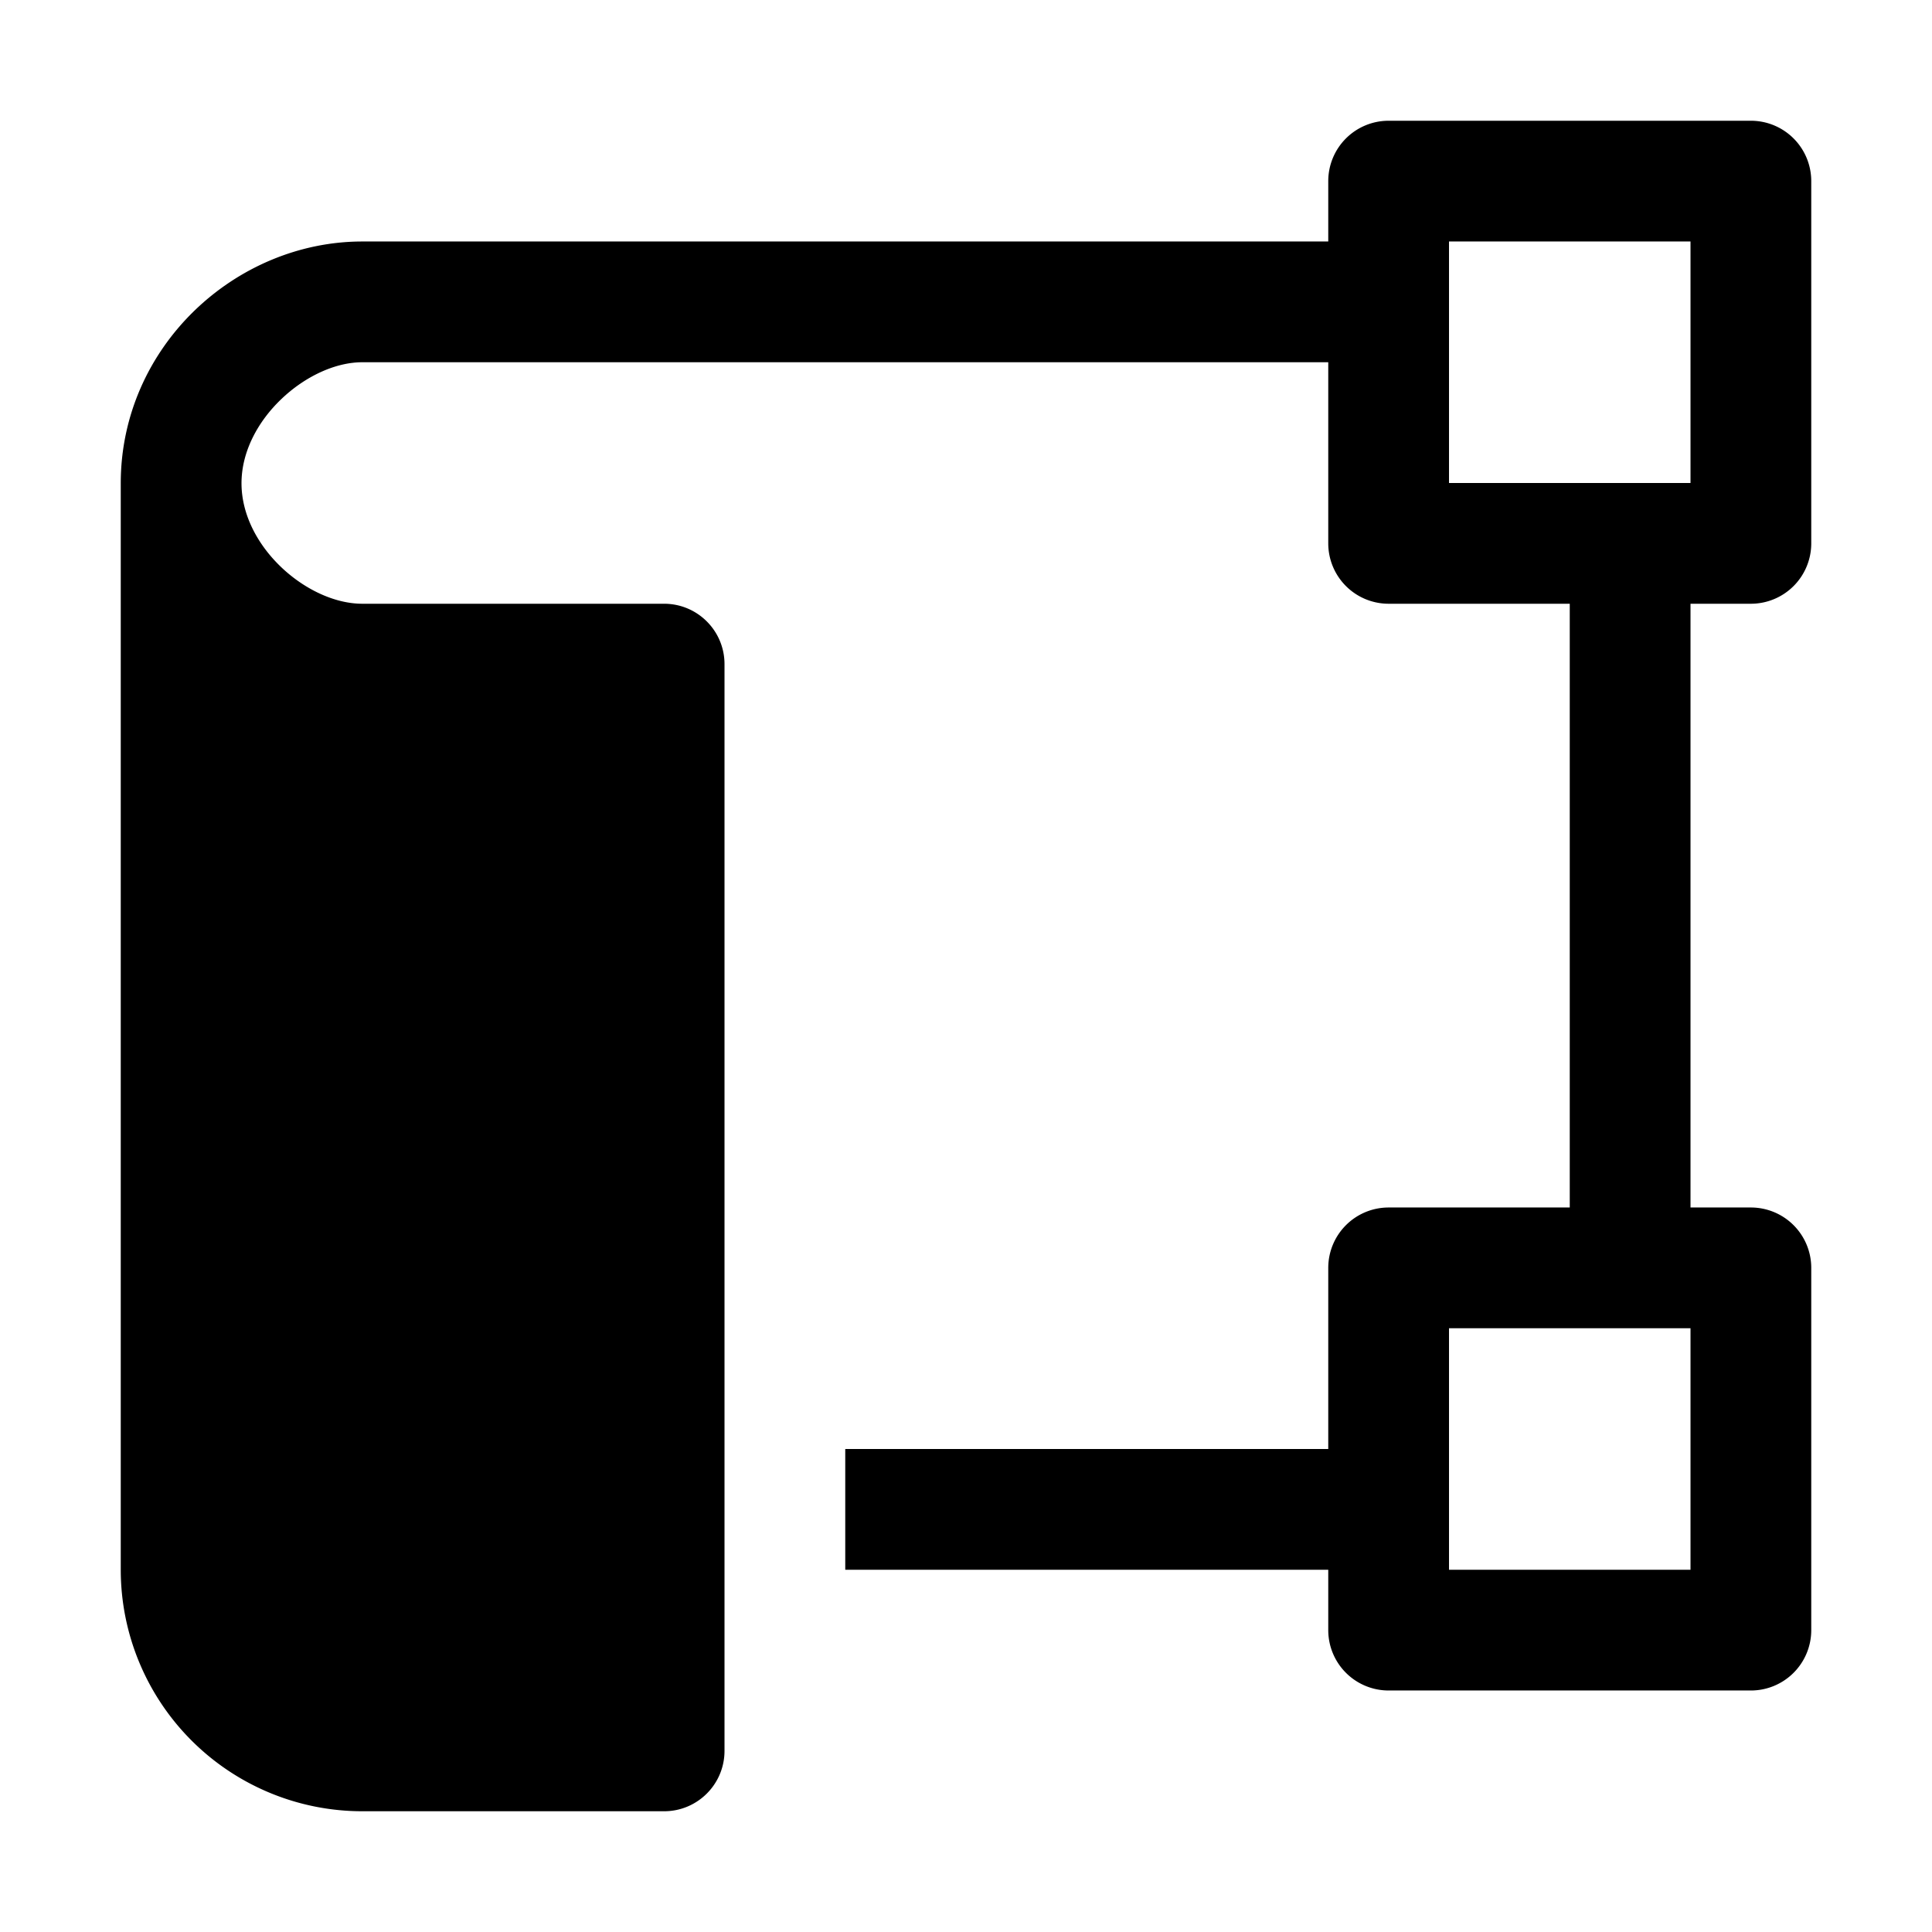 <svg xmlns="http://www.w3.org/2000/svg" xmlns:ns1="http://sodipodi.sourceforge.net/DTD/sodipodi-0.dtd" xmlns:ns2="http://www.inkscape.org/namespaces/inkscape" viewBox="0 0 1600 1600"><ns1:namedview pagecolor="#303030" showgrid="true"><ns2:grid id="grid5" units="px" spacingx="100" spacingy="100" color="#4772b3" opacity="0.2" visible="true" /></ns1:namedview><g fill="currentColor"><path d="m457.5 473a.5.5 0 0 0 -.5.5v.5h-7.5-.5c-.524 0-1.024.217-1.393.576-.369.359-.607.861-.607 1.426v8.998c0.0.53.211 1.039.586 1.414s.884.586 1.414.586h2.5c.276 0 .5-.224.5-.5v-9c0-.276-.224-.5-.5-.5h-2.5c-.452 0-1-.471-1-.998 0-.264.138-.515.332-.699.193-.184.443-.303.668-.303h8v1.5a.5.5 0 0 0 .5.5h1.5v5h-1.5a.5.5 0 0 0 -.5.5v1.5h-4v1h4v.5a.5.5 0 0 0 .5.5h3a.5.5 0 0 0 .5-.5v-3a.5.5 0 0 0 -.5-.5h-.5v-5h.5a.5.5 0 0 0 .5-.5v-3a.5.5 0 0 0 -.5-.5zm.5 1h2v2h-2zm0 9h2v2h-2z" transform="matrix(100 0 0 100 -44599.995 -47200.003)" /></g></svg>